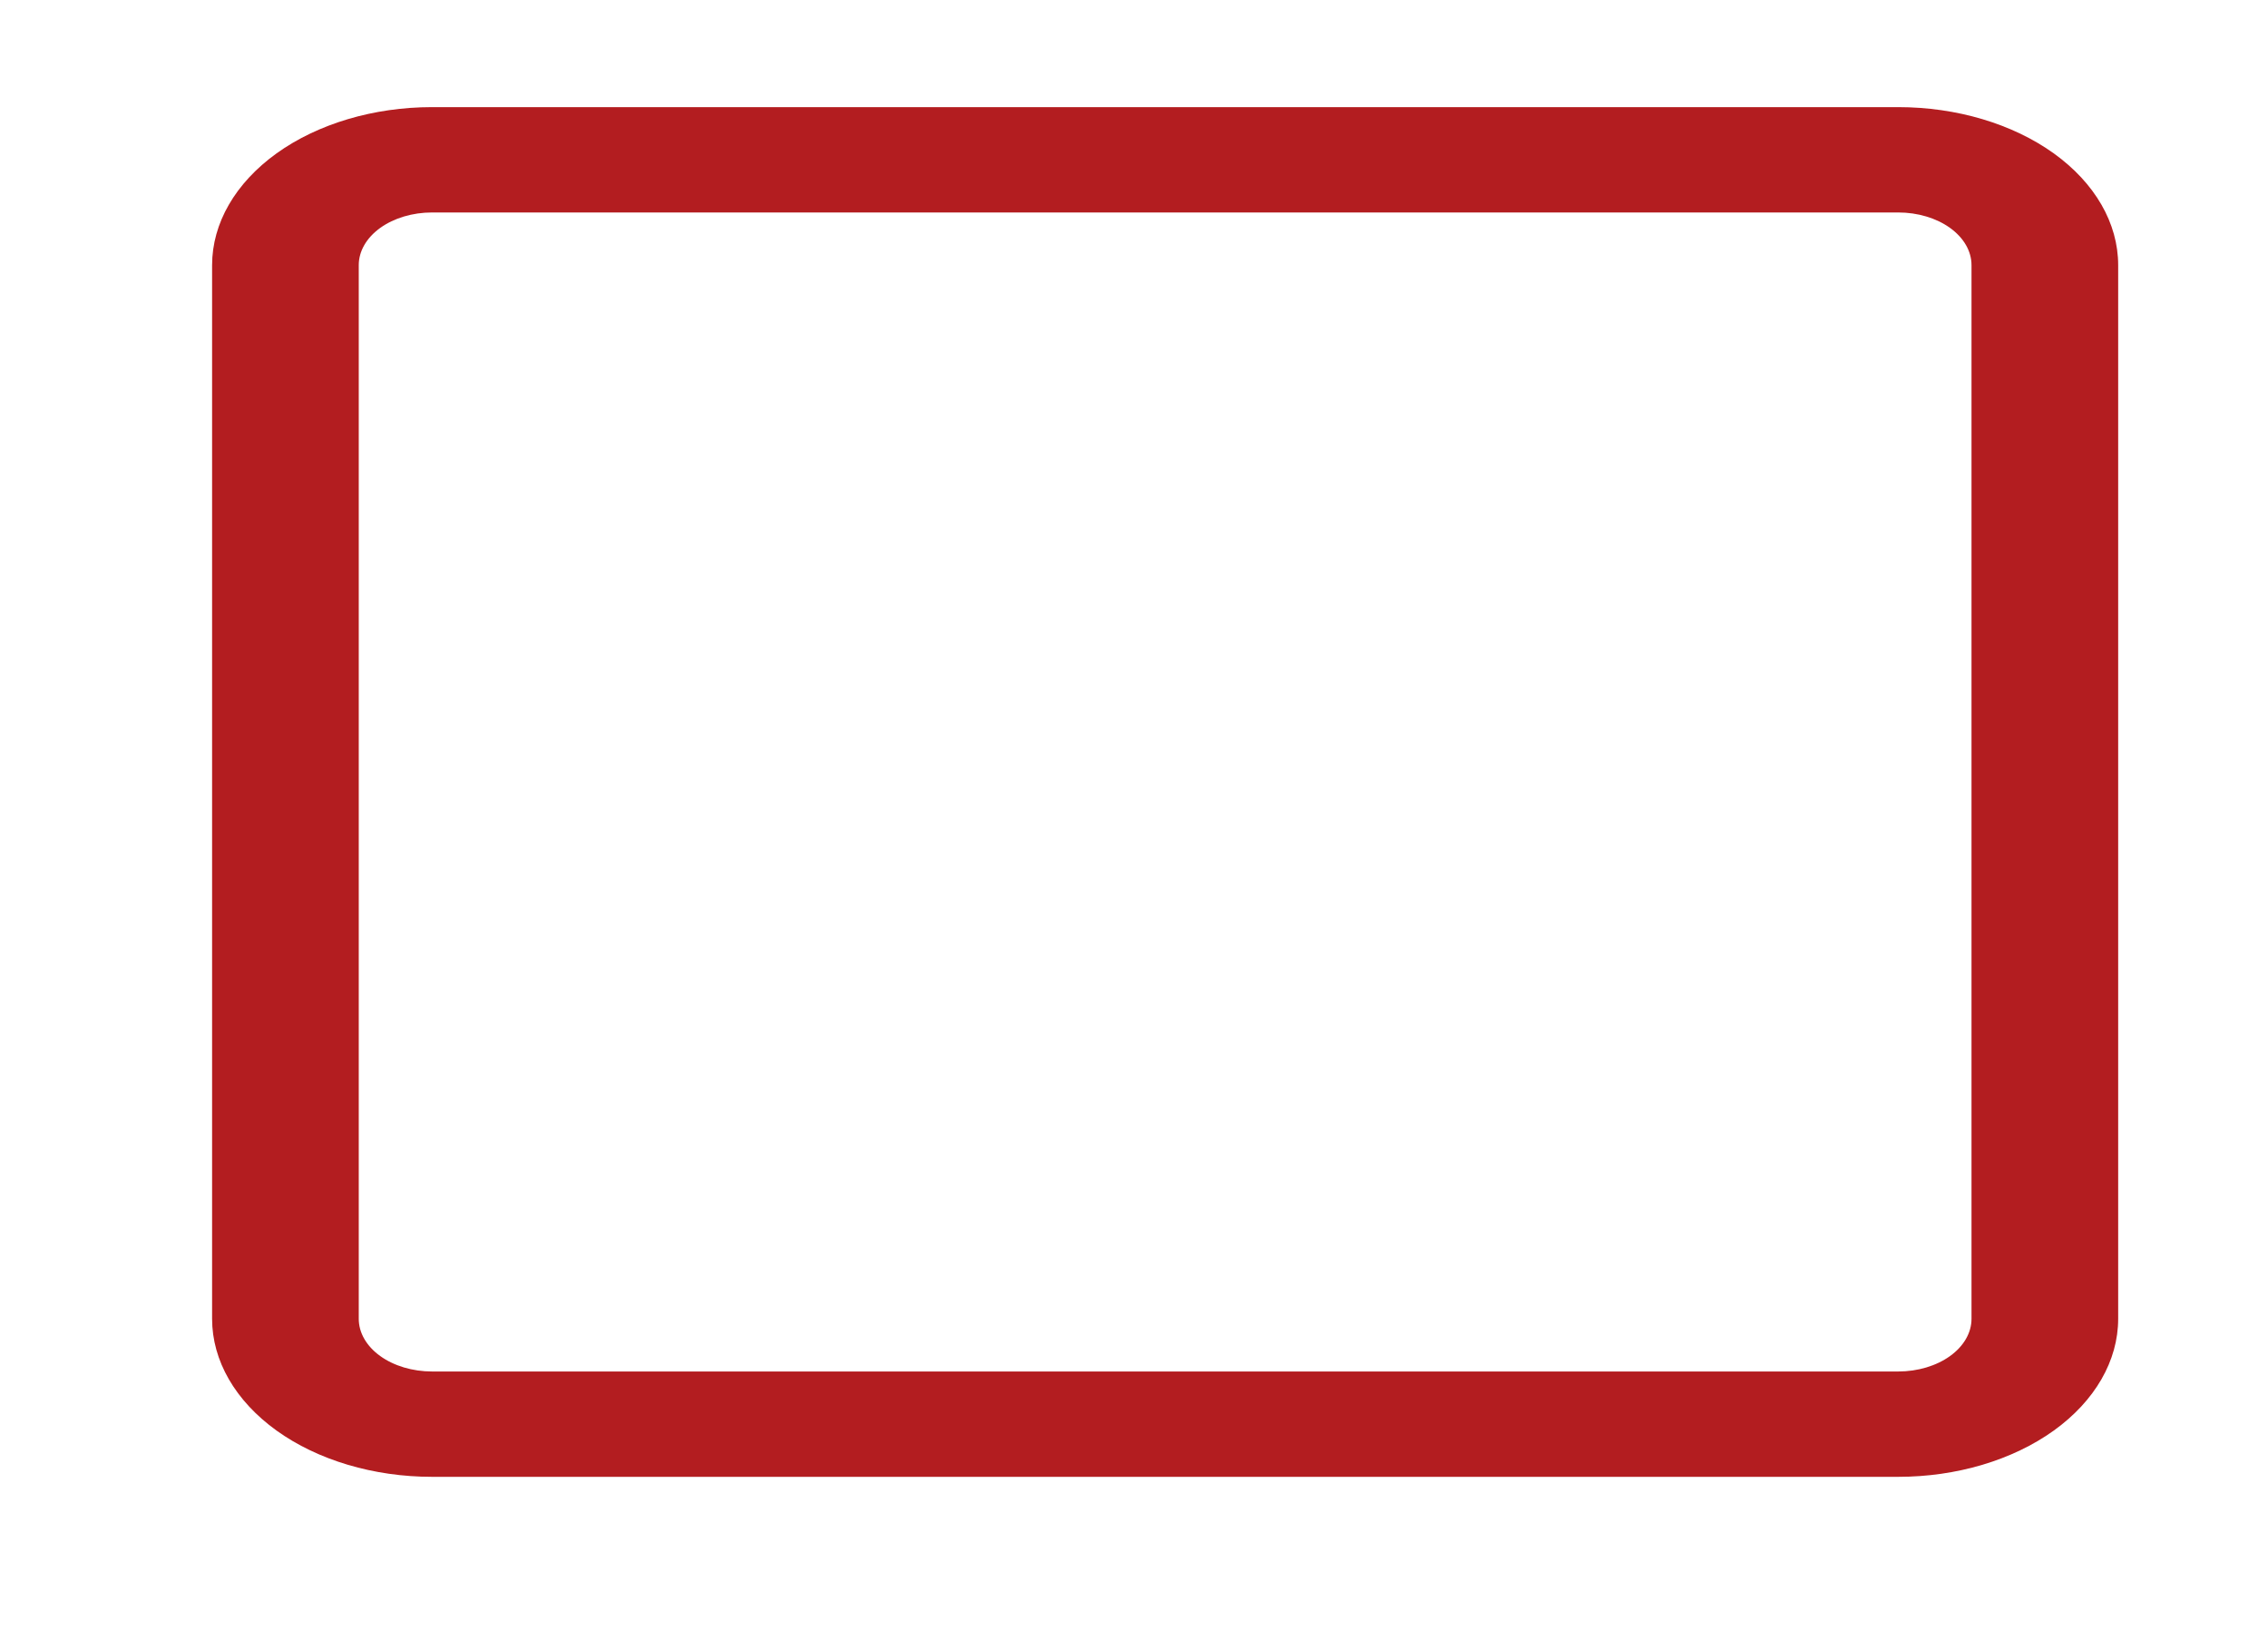 <?xml version="1.0" encoding="UTF-8" standalone="no"?><svg width='33' height='24' viewBox='0 0 33 24' fill='none' xmlns='http://www.w3.org/2000/svg'>
<path fill-rule='evenodd' clip-rule='evenodd' d='M27.62 3.092H6.286C6.004 3.092 5.732 3.173 5.532 3.317C5.332 3.461 5.22 3.656 5.22 3.859V19.192C5.22 19.395 5.332 19.59 5.532 19.734C5.732 19.878 6.004 19.959 6.286 19.959H27.62C27.903 19.959 28.174 19.878 28.374 19.734C28.574 19.59 28.686 19.395 28.686 19.192V3.859C28.686 3.656 28.574 3.461 28.374 3.317C28.174 3.173 27.903 3.092 27.62 3.092ZM6.286 1.559C5.438 1.559 4.624 1.801 4.024 2.232C3.424 2.664 3.086 3.249 3.086 3.859V19.192C3.086 19.802 3.424 20.387 4.024 20.819C4.624 21.25 5.438 21.492 6.286 21.492H27.62C28.468 21.492 29.282 21.25 29.883 20.819C30.483 20.387 30.82 19.802 30.82 19.192V3.859C30.82 3.249 30.483 2.664 29.883 2.232C29.282 1.801 28.468 1.559 27.62 1.559H6.286Z' fill='#AB0508' fill-opacity='0.9'/>
</svg>
